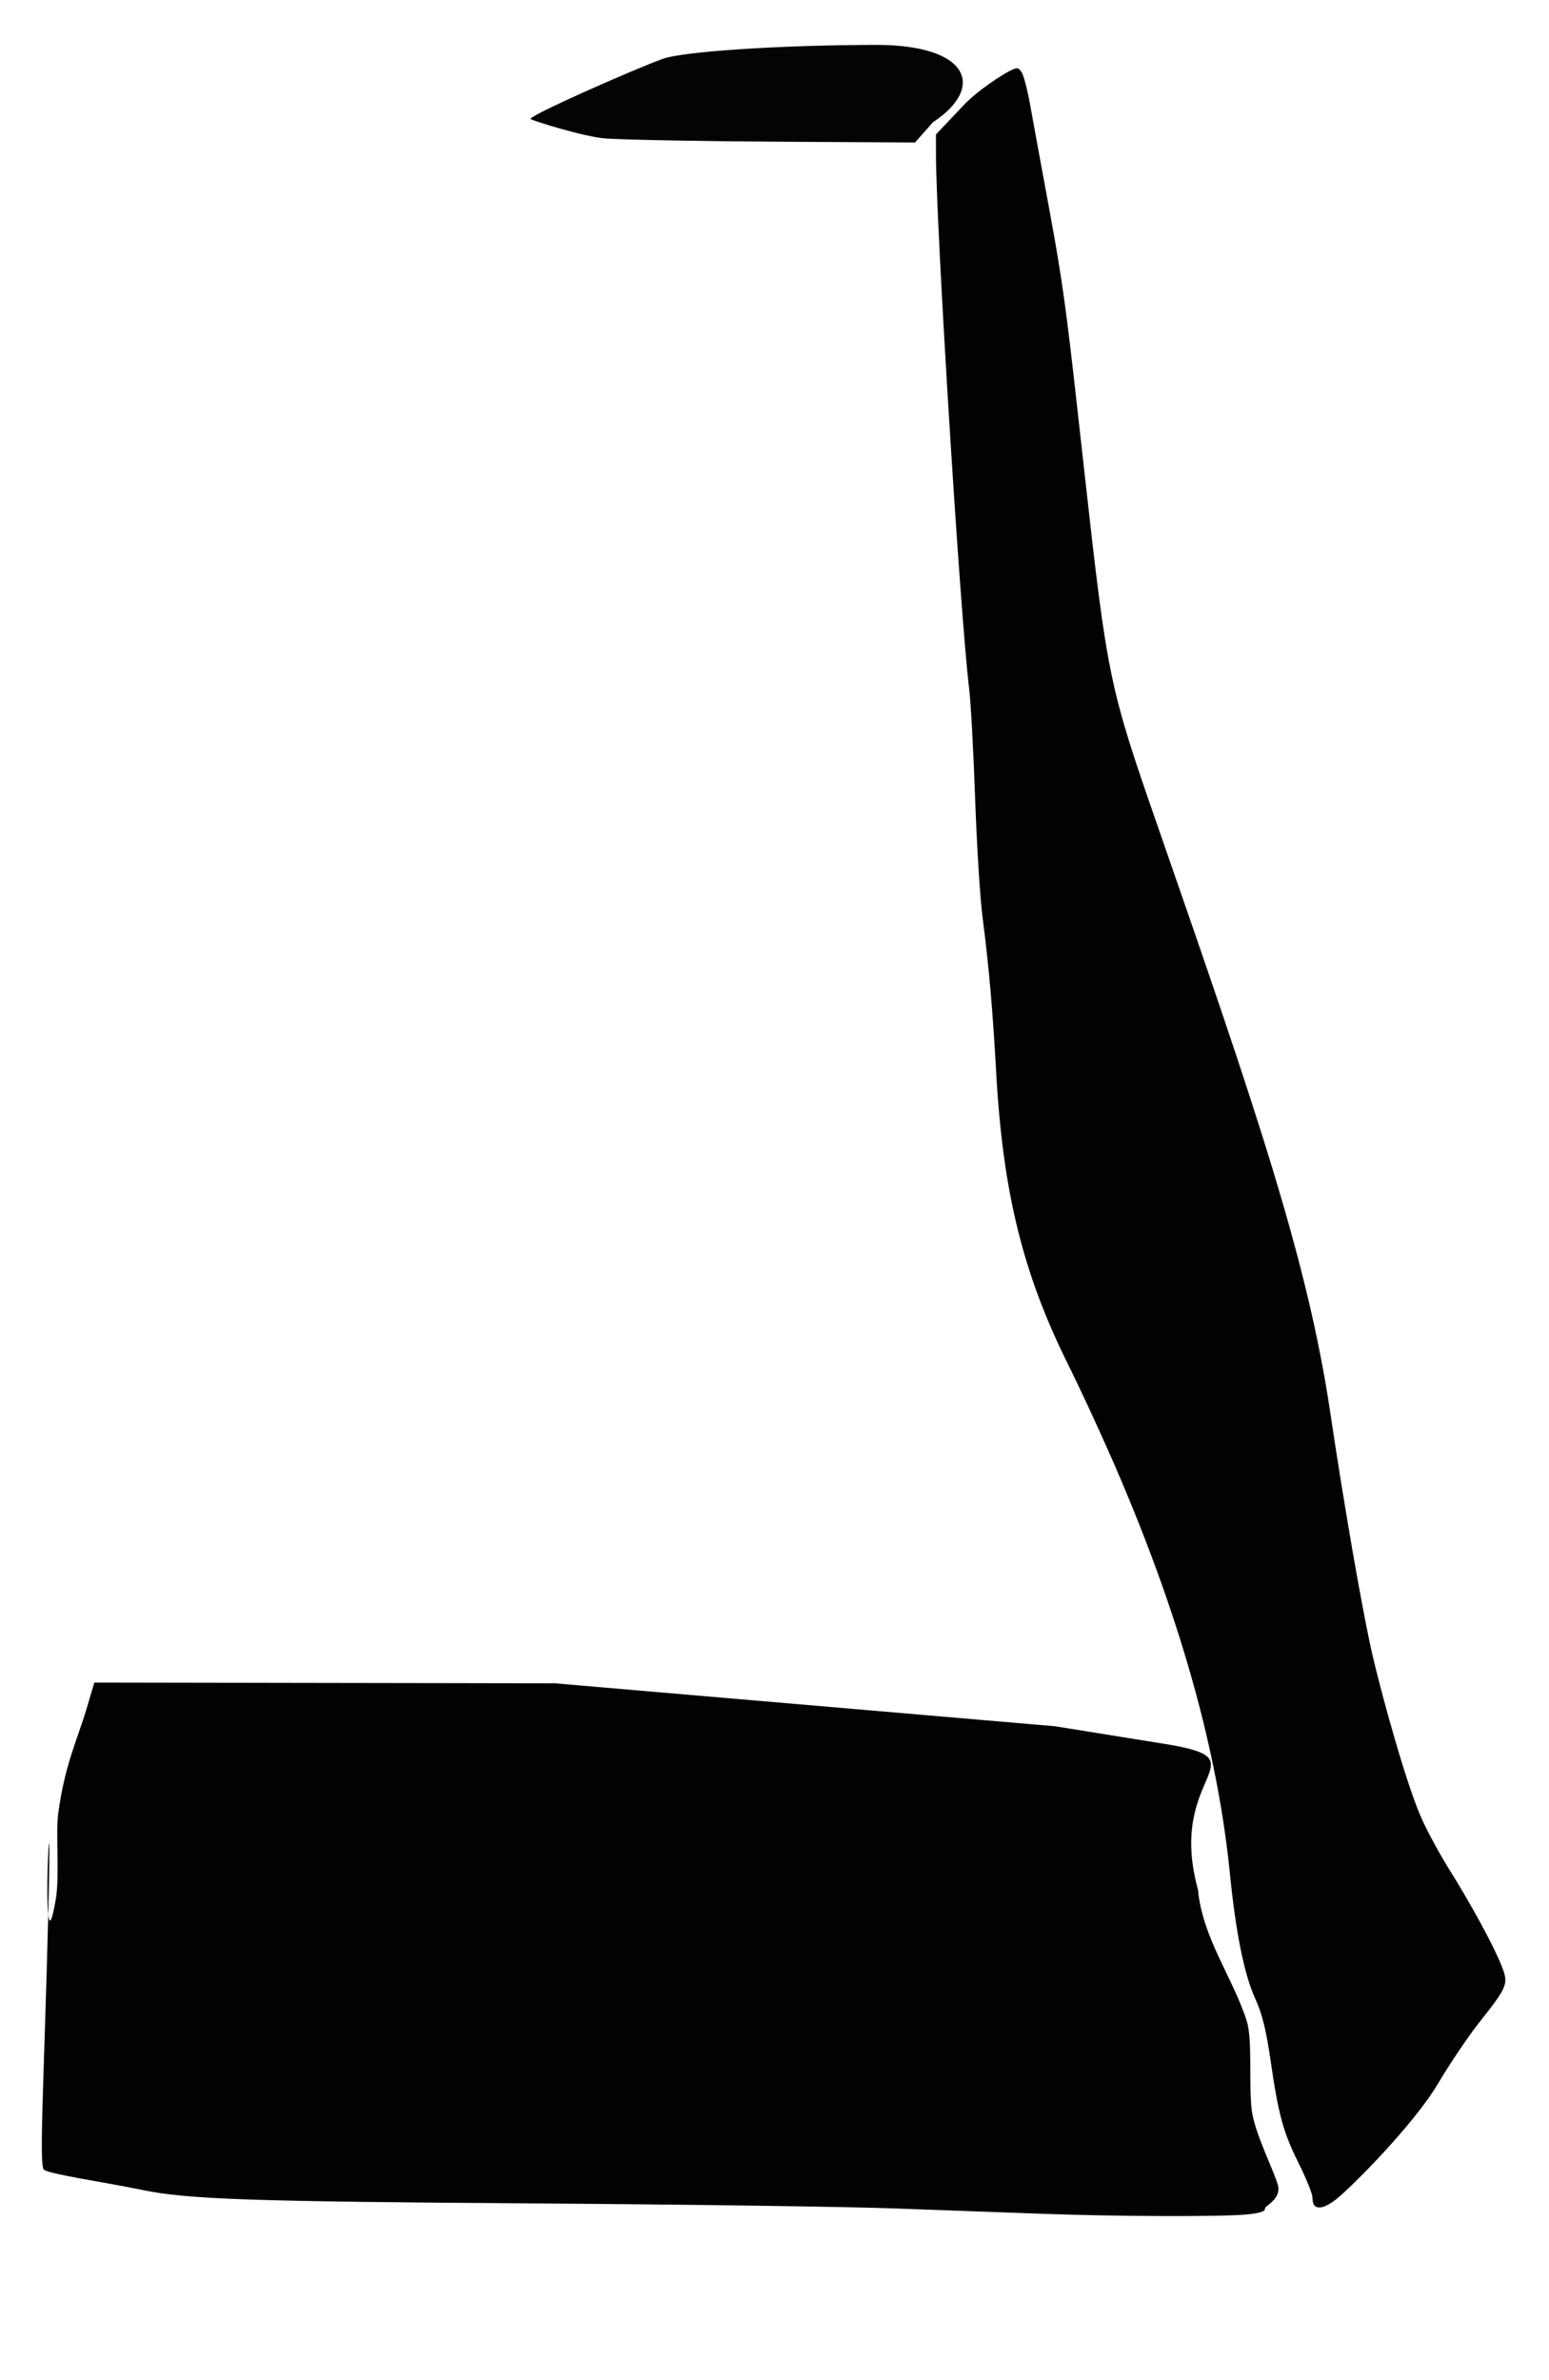 <?xml version="1.0" encoding="UTF-8" standalone="no"?>
<!-- Created with Inkscape (http://www.inkscape.org/) -->

<svg
   xmlns:dc="http://purl.org/dc/elements/1.1/"
   xmlns:cc="http://creativecommons.org/ns#"
   xmlns:rdf="http://www.w3.org/1999/02/22-rdf-syntax-ns#"
   xmlns:svg="http://www.w3.org/2000/svg"
   xmlns="http://www.w3.org/2000/svg"
   xmlns:sodipodi="http://sodipodi.sourceforge.net/DTD/sodipodi-0.dtd"
   xmlns:inkscape="http://www.inkscape.org/namespaces/inkscape"
   width="651.087mm"
   height="1000mm"
   viewBox="0 0 651.087 1000"
   version="1.1"
   id="svg8"
   inkscape:version="0.92.4 5da689c313, 2019-01-14"
   sodipodi:docname="outer.svg"
   inkscape:export-filename="../images/bg-outer.png"
   inkscape:export-xdpi="367.38025"
   inkscape:export-ydpi="367.38025">
  <defs
     id="defs2" />
  <sodipodi:namedview
     id="base"
     pagecolor="#ffffff"
     bordercolor="#666666"
     borderopacity="1.0"
     inkscape:pageopacity="0.0"
     inkscape:pageshadow="2"
     inkscape:zoom="0.12374369"
     inkscape:cx="-298.53829"
     inkscape:cy="961.21122"
     inkscape:document-units="mm"
     inkscape:current-layer="layer1"
     showgrid="false"
     fit-margin-top="0"
     fit-margin-left="0"
     fit-margin-right="0"
     fit-margin-bottom="0"
     inkscape:window-width="1920"
     inkscape:window-height="1043"
     inkscape:window-x="0"
     inkscape:window-y="0"
     inkscape:window-maximized="1"
     showguides="true"
     inkscape:guide-bbox="true"
     objecttolerance="1"
     guidetolerance="1" />
  <g
     inkscape:label="Layer 1"
     inkscape:groupmode="layer"
     id="layer1"
     transform="translate(55.488,695.238)">
    <path
       style="opacity:0.99;fill:#000000;fill-opacity:0.992;fill-rule:nonzero;stroke:none;stroke-width:79.226;stroke-linecap:round;stroke-linejoin:round;stroke-miterlimit:10;stroke-dasharray:none;stroke-dashoffset:0;stroke-opacity:1;paint-order:normal"
       d="m 199.344,-637.027 c -9.03,-0.566 -31.181,-7.567 -31.819,-8.21 -1.168,-1.176 42.058,-20.311 55.398,-25.229 8.514,-3.139 49.287,-5.828 89.612,-5.91 39.492,-0.08 46.325,17.876 24.123,32.503 l -7.527,8.503 -56.685,-0.314 c -31.177,-0.173 -64.073,-0.777 -73.102,-1.343 z"
       id="path4599"
       inkscape:connector-curvature="0"
       sodipodi:nodetypes="scssscss" />
    <path
       style="opacity:0.99;fill:#000000;fill-opacity:1;fill-rule:nonzero;stroke:none;stroke-width:56.021;stroke-linecap:round;stroke-linejoin:round;stroke-miterlimit:10;stroke-dasharray:none;stroke-dashoffset:0;stroke-opacity:1;paint-order:normal"
       d="m 496.99,231.517 c -0.464,-0.464 -0.837,-2.031 -0.829,-3.481 0.007,-1.45 -2.542,-7.764 -5.667,-14.029 -6.646,-13.327 -8.608,-20.487 -11.963,-43.671 -1.81,-12.509 -3.498,-19.339 -6.299,-25.486 -4.749,-10.424 -8.213,-27.467 -10.794,-53.1 -5.018,-49.85 -20.311,-107.953 -51.005,-177.229 -5.245,-11.839 -12.807,-28.075 -16.805,-36.082 -19.069,-38.194 -27.588,-72.627 -30.377,-122.784 -1.486,-26.716 -3.092,-45.004 -5.767,-65.642 -1.025,-7.907 -2.424,-30.407 -3.109,-50 -0.686,-19.593 -1.806,-40.181 -2.489,-45.75 -3.811,-31.065 -13.935,-194.927 -13.96,-224.602 l -0.007,-8.401 11.575,-12.23 c 6.366,-6.727 16.847,-13.124 18.959,-14.216 3.527,-1.824 3.967,-1.812 5.398,0.145 0.857,1.172 2.493,7.362 3.637,13.756 1.143,6.394 4.612,25.297 7.707,42.005 7.012,37.846 7.984,48.386 15.125,112.404 9.686,86.83 10.332,89.946 30.902,149.084 41.812,120.208 63.017,182.709 72.418,246.004 5.337,35.934 13.511,84.1 18.145,103.643 3.979,16.778 14.187,53.932 20.629,67.848 2.578,5.57 7.61,14.782 11.182,20.471 8.915,14.2 18.25,31.29 21.717,39.756 3.483,8.506 3.263,9.1 -9.211,24.885 -4.533,5.736 -12.209,17.128 -17.058,25.316 -10.536,17.79 -37.324,44.512 -43.218,49.008 -4.185,3.192 -7.208,4.005 -8.837,2.377 z"
       id="path4561"
       inkscape:connector-curvature="0"
       sodipodi:nodetypes="ccsccsssssssccsccscssssccccsscc" />
    <path
       style="opacity:0.99;fill:#000000;fill-opacity:1;fill-rule:nonzero;stroke:none;stroke-width:56.021;stroke-linecap:round;stroke-linejoin:round;stroke-miterlimit:10;stroke-dasharray:none;stroke-dashoffset:0;stroke-opacity:1;paint-order:normal"
       d="m 382.255,234.978 c -13.576,-0.505 -41.487,-1.517 -62.025,-2.248 -20.538,-0.731 -88.607,-1.673 -151.265,-2.094 -119.386,-0.801 -145.674,-1.707 -164.731,-5.678 -14.87,-3.098 -38.984,-6.614 -41.233,-8.48 -2.174,-1.804 -0.027,-35.734 1.781,-106.858 2.101,-82.649 -3.823,33.711 3.153,-6.582 1.688,-9.747 -0.065,-27.69 1.028,-36.044 2.67,-20.402 8.016,-31.081 11.911,-44.15 l 3.302,-11.08 193.532,0.321 210.241,18.042 45.874,7.378 c 42.652,6.859 0.585,12.008 14.25,61.356 1.833,20.243 14.807,37.061 20.539,55.325 2.513,8.006 0.58,29.335 2.268,38.734 1.688,9.399 8.977,23.805 10.727,29.827 1.75,6.022 -5.608,9.03 -5.41,9.967 0.255,1.211 -1.836,1.94 -7.236,2.522 -9.781,1.054 -55.073,0.918 -86.708,-0.259 z"
       id="path4559"
       inkscape:connector-curvature="0"
       sodipodi:nodetypes="cssscsssscccscsscccsc" />
  </g>
</svg>
